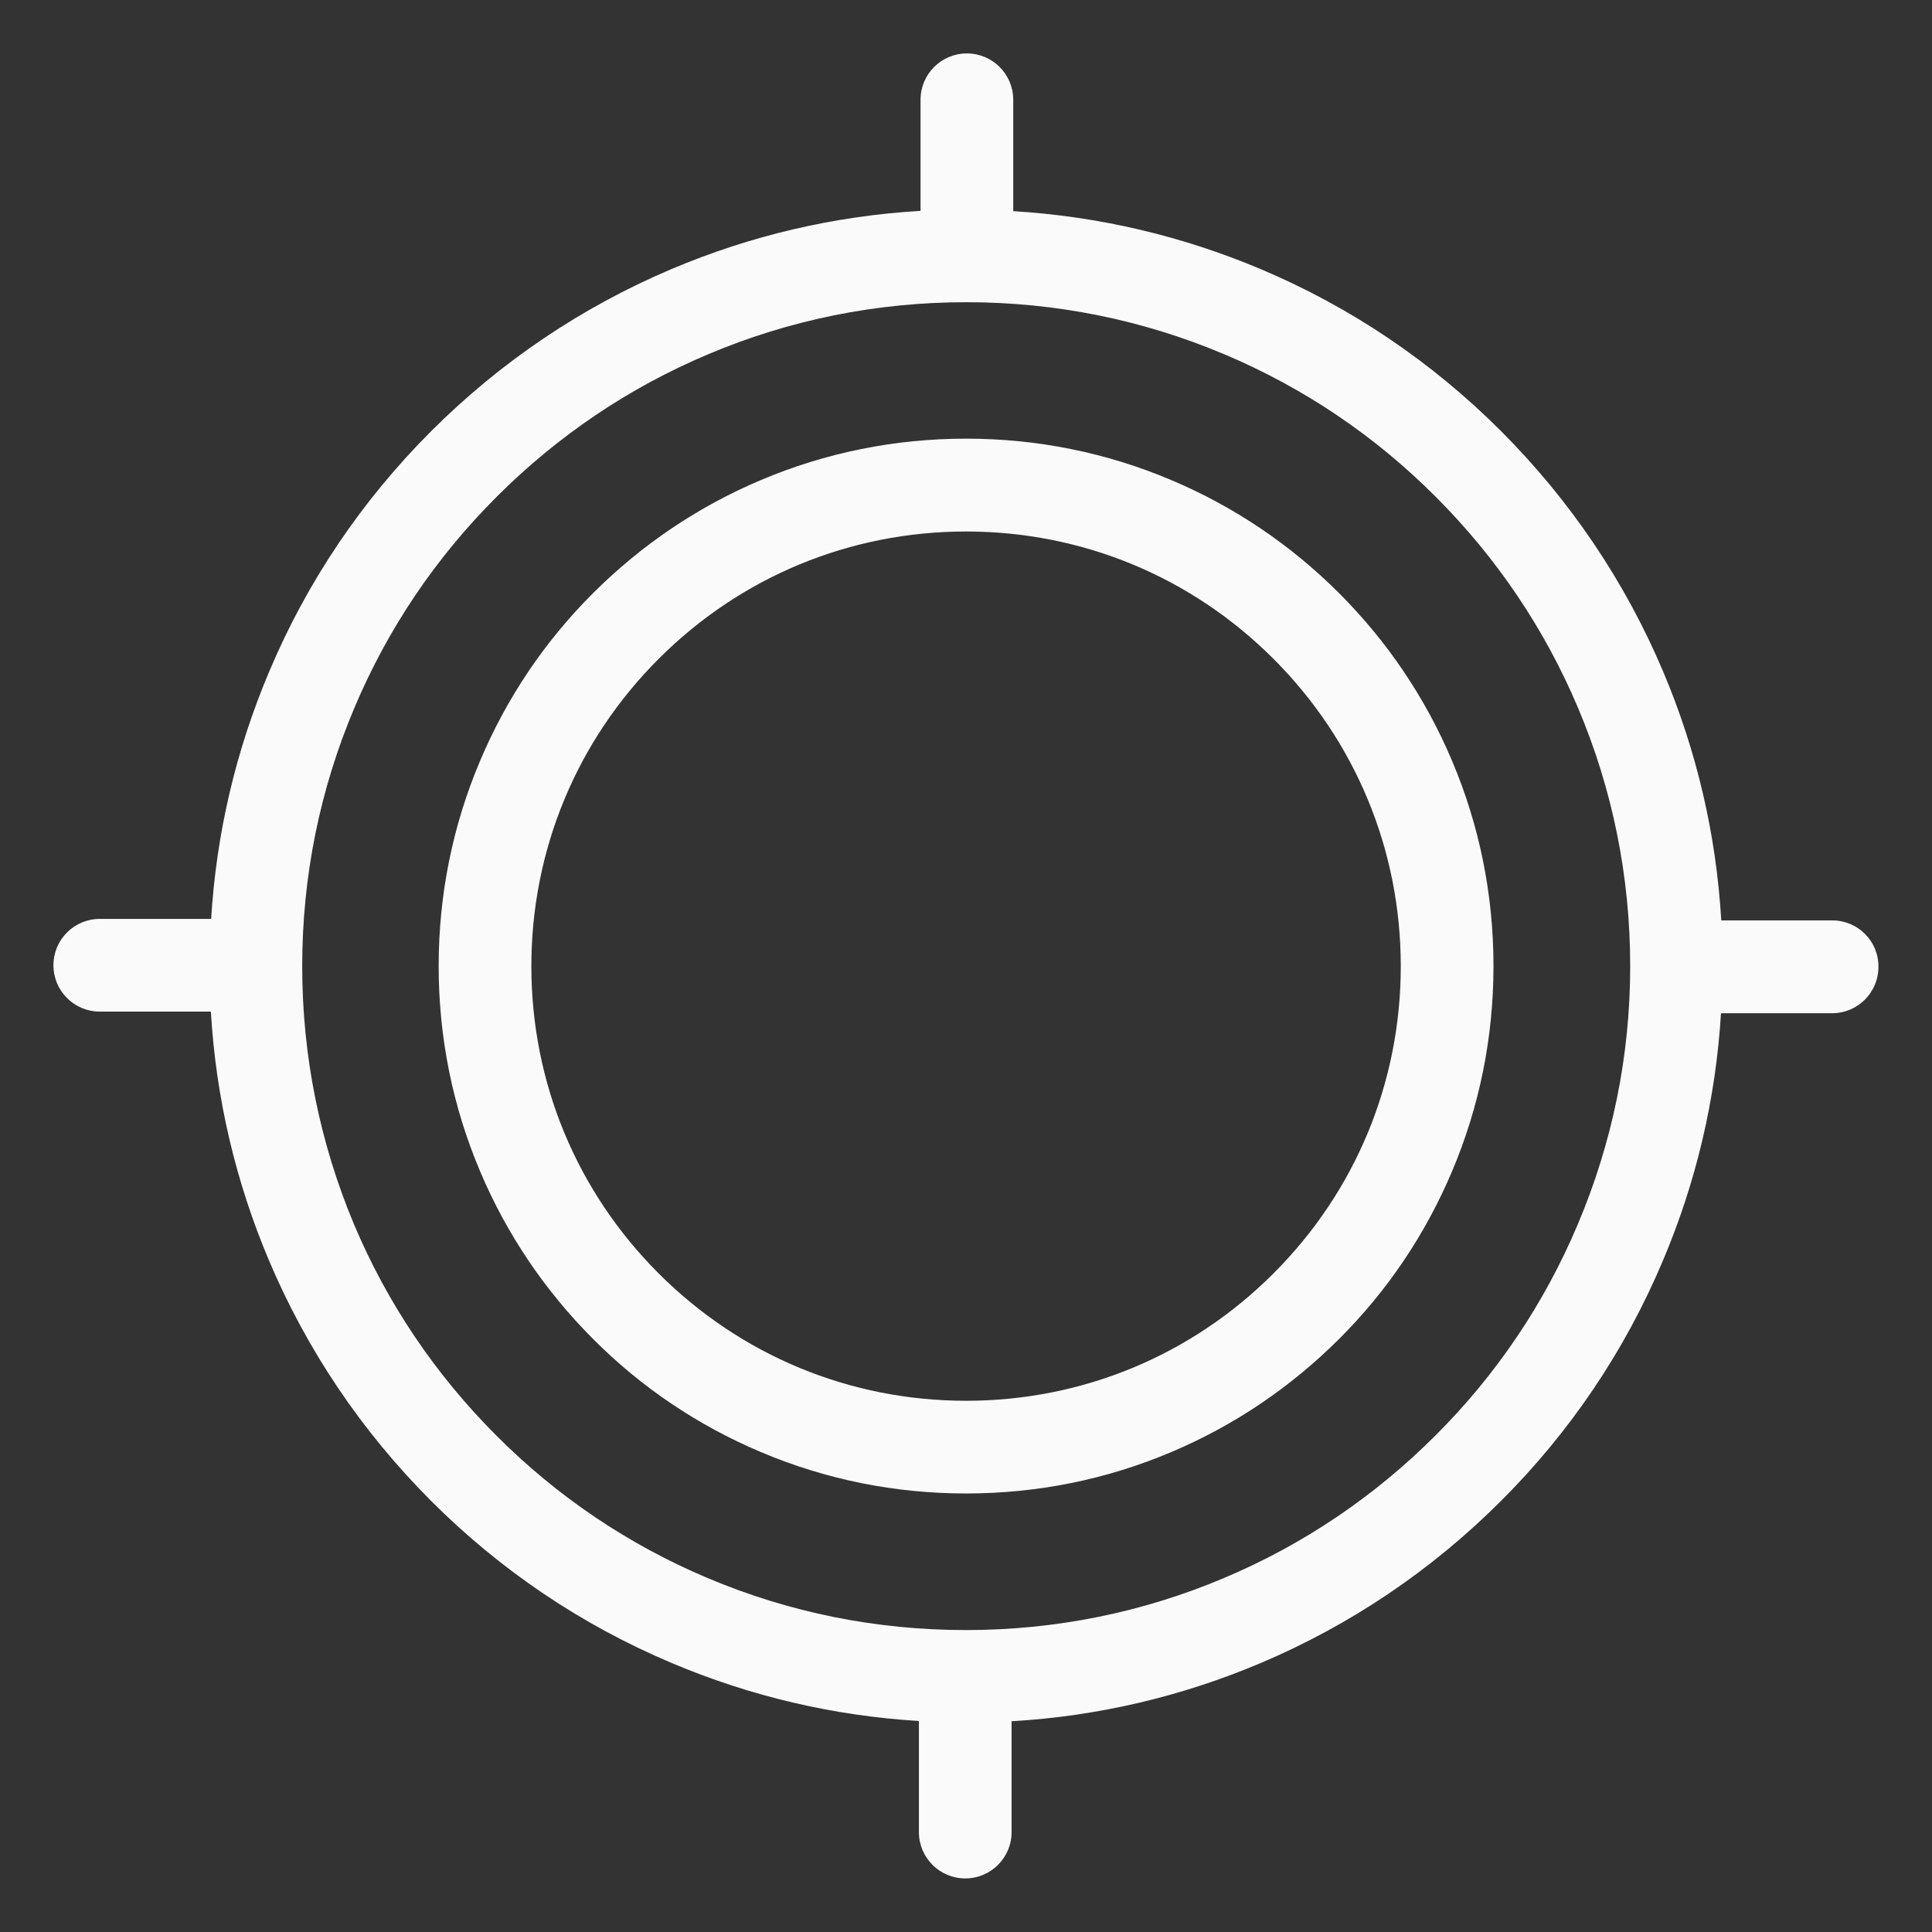 <?xml version="1.0" encoding="utf-8"?>
<!-- Generator: Adobe Illustrator 23.0.1, SVG Export Plug-In . SVG Version: 6.00 Build 0)  -->
<svg version="1.1" id="Layer_1" xmlns="http://www.w3.org/2000/svg" xmlns:xlink="http://www.w3.org/1999/xlink" x="0px" y="0px"
	 viewBox="0 0 1417.3 1417.3" style="enable-background:new 0 0 1417.3 1417.3;" xml:space="preserve">
<rect x="0" y="0" width="1417.3" height="1417.3" fill="#333333" stroke="none"/>
<style type="text/css">
	.st0{fill:#FAFAFA;}
</style>
<g>
	<path class="st0" d="M982.3,435.1c-35.5-35.5-76.9-63.4-123-82.9c-47.7-20.2-98.4-30.4-150.6-30.4c-52.2,0-102.9,10.2-150.6,30.4
		c-46.1,19.5-87.4,47.4-123,82.9s-63.4,76.9-82.9,123c-20.2,47.7-30.4,98.4-30.4,150.6c0,52.2,10.2,102.9,30.4,150.6
		c19.5,46.1,47.4,87.4,82.9,123s76.9,63.4,123,82.9c47.7,20.2,98.4,30.4,150.6,30.4c52.2,0,102.9-10.2,150.6-30.4
		c46.1-19.5,87.4-47.4,123-82.9s63.4-76.9,82.9-123c20.2-47.7,30.4-98.4,30.4-150.6c0-52.2-10.2-102.9-30.4-150.6
		C1045.7,512,1017.8,470.6,982.3,435.1z M934.2,934.2c-60.2,60.2-140.3,93.4-225.5,93.4s-165.3-33.2-225.5-93.4
		S389.8,794,389.8,708.8s33.2-165.3,93.4-225.5s140.3-93.4,225.5-93.4s165.3,33.2,225.5,93.4s93.4,140.3,93.4,225.5
		S994.4,874,934.2,934.2z"/>
	<path class="st0" d="M1344.2,675.2h-81.5c-3.7-63.1-18-124.3-42.6-182.5c-28-66.1-68-125.4-118.9-176.4
		c-51-51-110.3-91-176.4-118.9C866.9,173,806,158.7,743.3,154.9V73.2c0-18.8-15.2-34-34-34s-34,15.2-34,34v81.5
		c-63.1,3.7-124.3,18-182.5,42.6c-66.1,28-125.4,68-176.4,118.9c-51,51-91,110.3-118.9,176.4c-24.5,57.9-38.8,118.8-42.6,181.5H73.2
		c-18.8,0-34,15.2-34,34s15.2,34,34,34h81.5c3.7,63.1,18,124.3,42.6,182.5c28,66.1,68,125.4,118.9,176.4c51,51,110.3,91,176.4,118.9
		c57.9,24.5,118.8,38.8,181.5,42.6v81.5c0,18.8,15.2,34,34,34s34-15.2,34-34v-81.3c63.1-3.7,124.3-18,182.5-42.6
		c66.1-28,125.4-68,176.4-118.9s91-110.3,118.9-176.4c24.5-57.9,38.8-118.8,42.6-181.5h81.5c18.8,0,34-15.2,34-34
		C1378.2,690.5,1363,675.2,1344.2,675.2z M1157.4,898.3c-24.5,58-59.6,110.1-104.4,154.8c-44.7,44.7-96.8,79.9-154.8,104.4
		c-60,25.4-123.8,38.3-189.6,38.3S579.1,1183,519,1157.6c-58-24.5-110.1-59.6-154.8-104.4c-44.7-44.7-79.9-96.8-104.4-154.8
		c-25.2-60.1-38.1-123.8-38.1-189.6s12.9-129.5,38.3-189.6c24.5-58,59.6-110.1,104.4-154.8c44.7-44.7,96.8-79.9,154.8-104.4
		c60-25.4,123.8-38.3,189.6-38.3s129.5,12.9,189.6,38.3c58,24.5,110.1,59.6,154.8,104.4c44.7,44.7,79.9,96.8,104.4,154.8
		c25.4,60,38.3,123.8,38.3,189.6S1182.8,838.2,1157.4,898.3z"/>
</g>
</svg>
